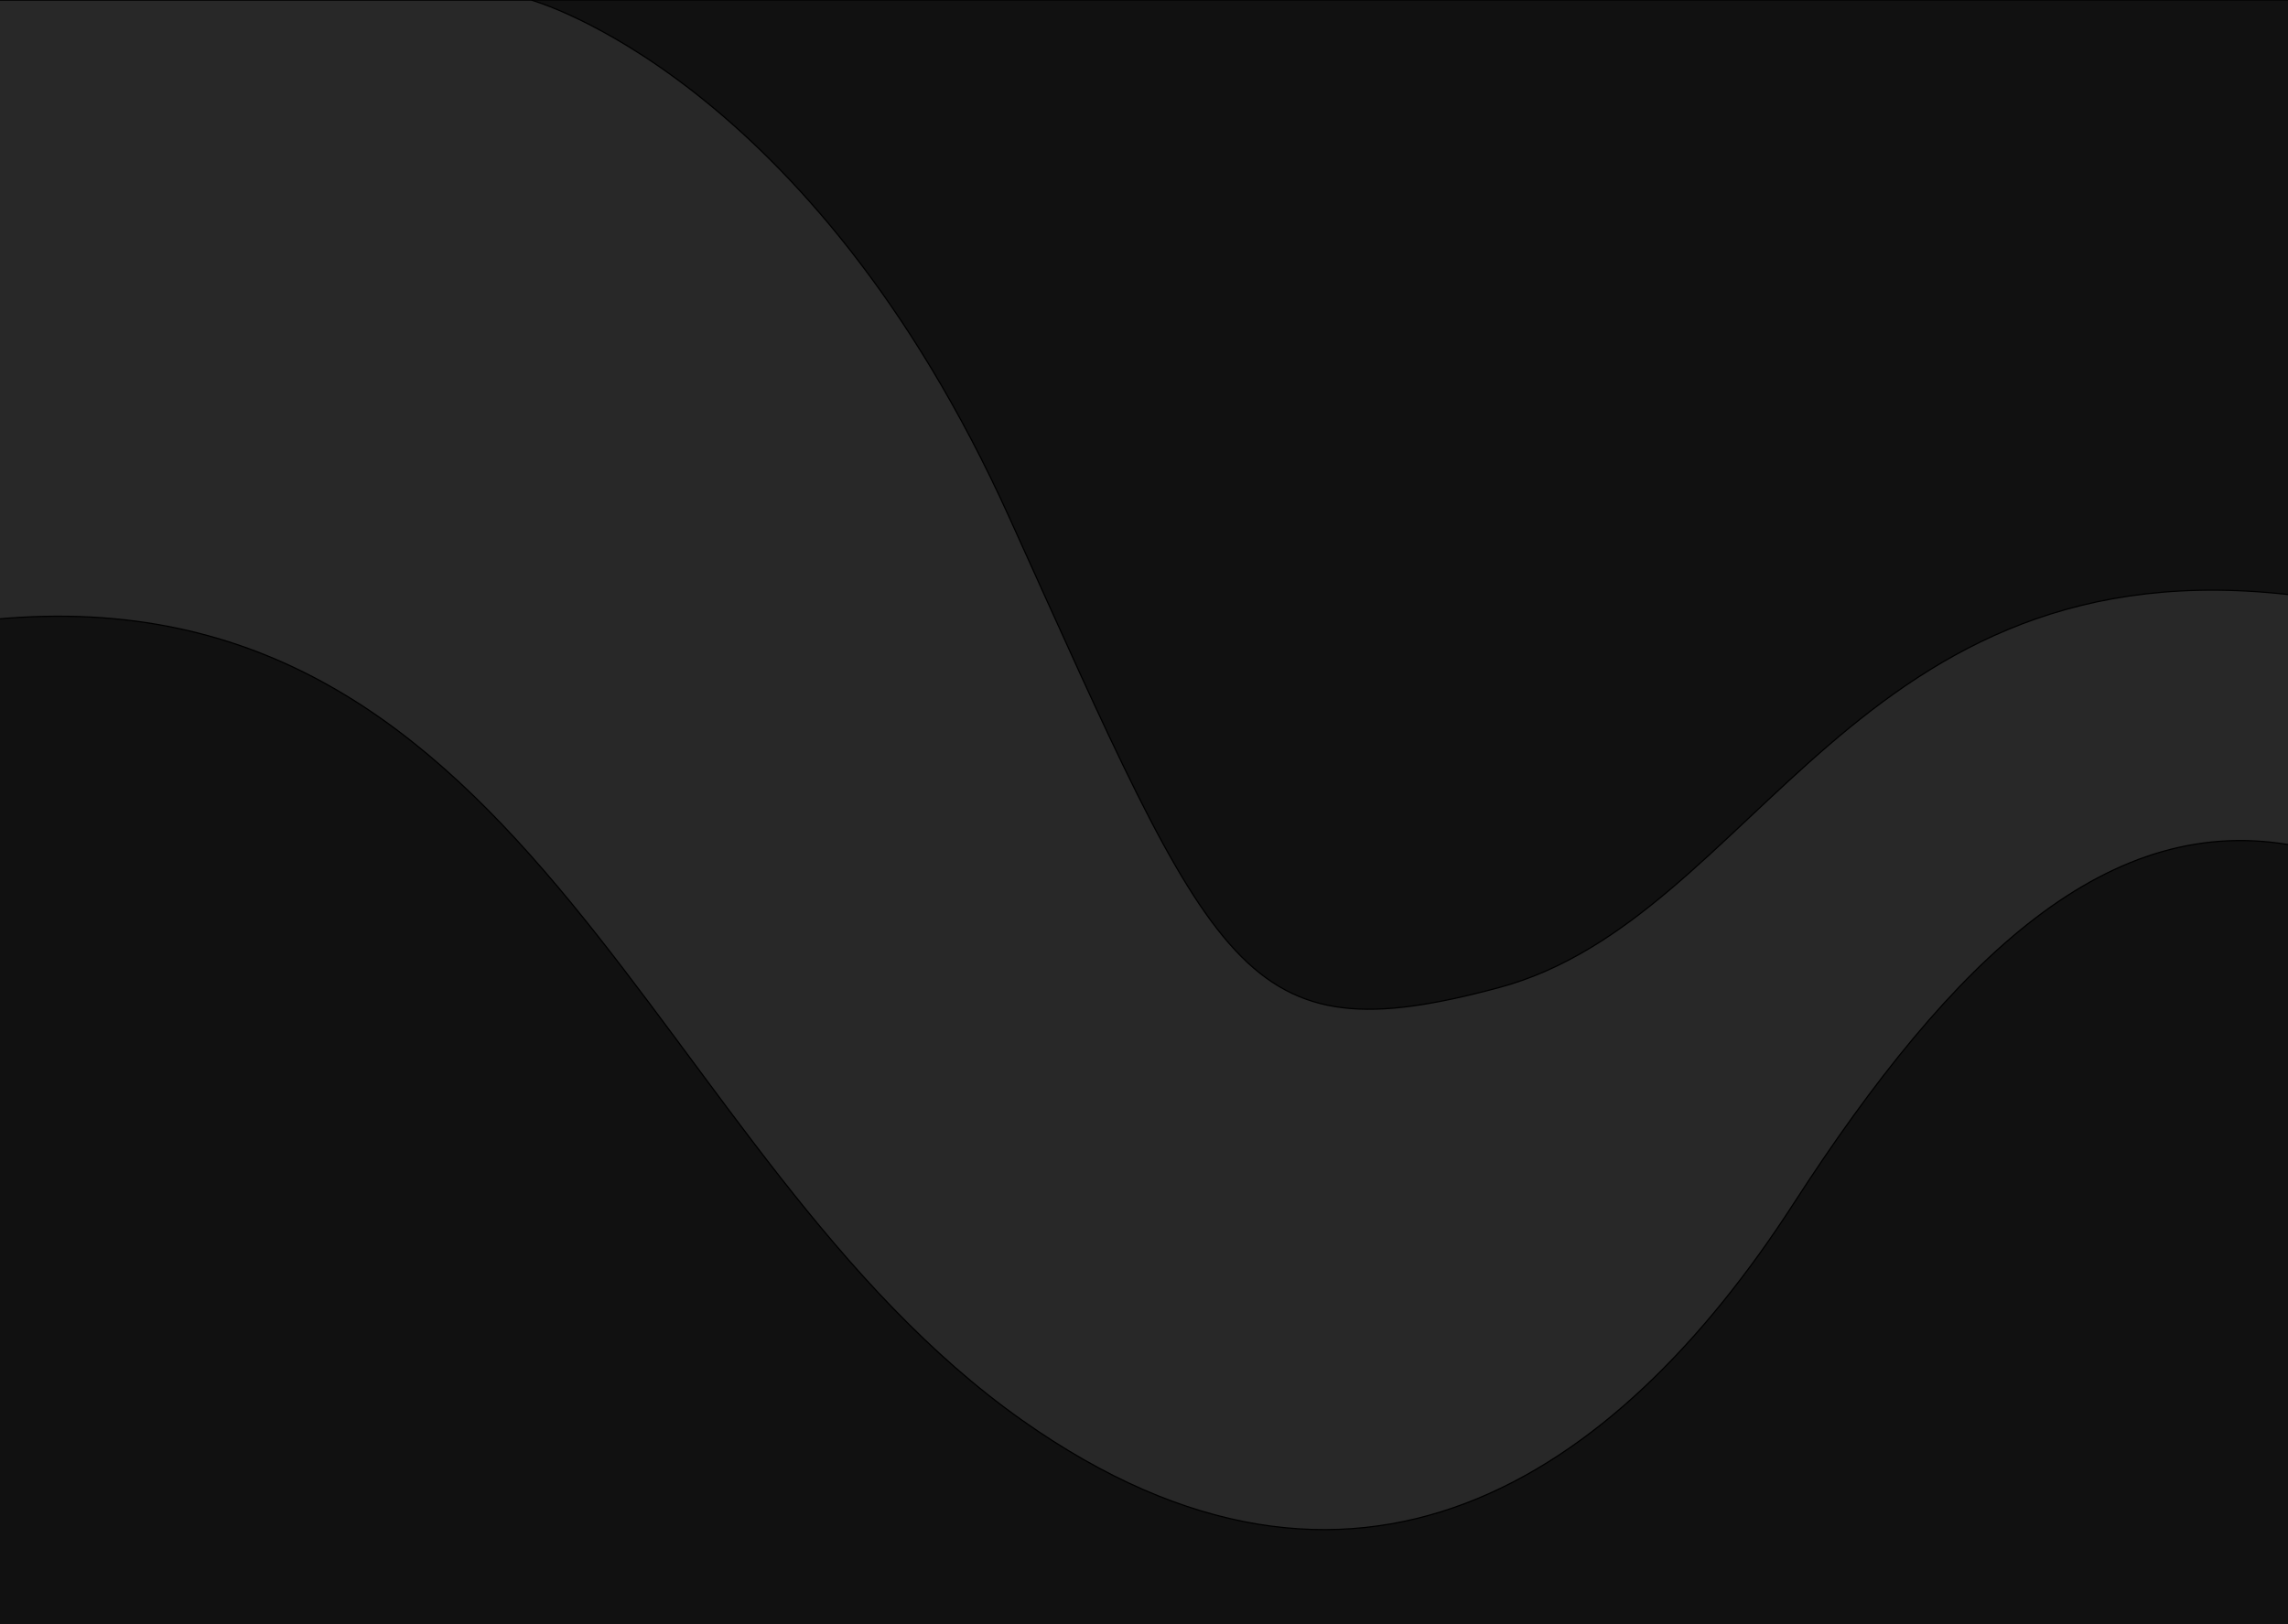 <svg width="1920" height="1363" xmlns="http://www.w3.org/2000/svg" fill="none">

 <rect width="100%" height="100%" fill="#808080" stroke="none"/>

 <g>
  <title>Layer 1</title>
  <rect stroke="null" x="-1.255" y="0" id="svg_1" fill="#111111" height="1363" width="1922.479"/>
  <path stroke="null" id="svg_2" fill="white" d="m1927.285,710.234c-156.257,-30.597 -287.29,91.346 -422.36,300.416c-149.497,231.38 -368.782,378.37 -647.461,181.36c-312.457,-220.873 -410.161,-714.413 -861.718,-672.2l0,-519.808l449.838,0c0,0 233.495,63.524 401.328,434.197c174.253,384.843 194.533,452.77 410.813,394.832c216.281,-57.9 298.713,-375.075 669.561,-329.125l0,210.328z" opacity="0.1"/>
 </g>
</svg>